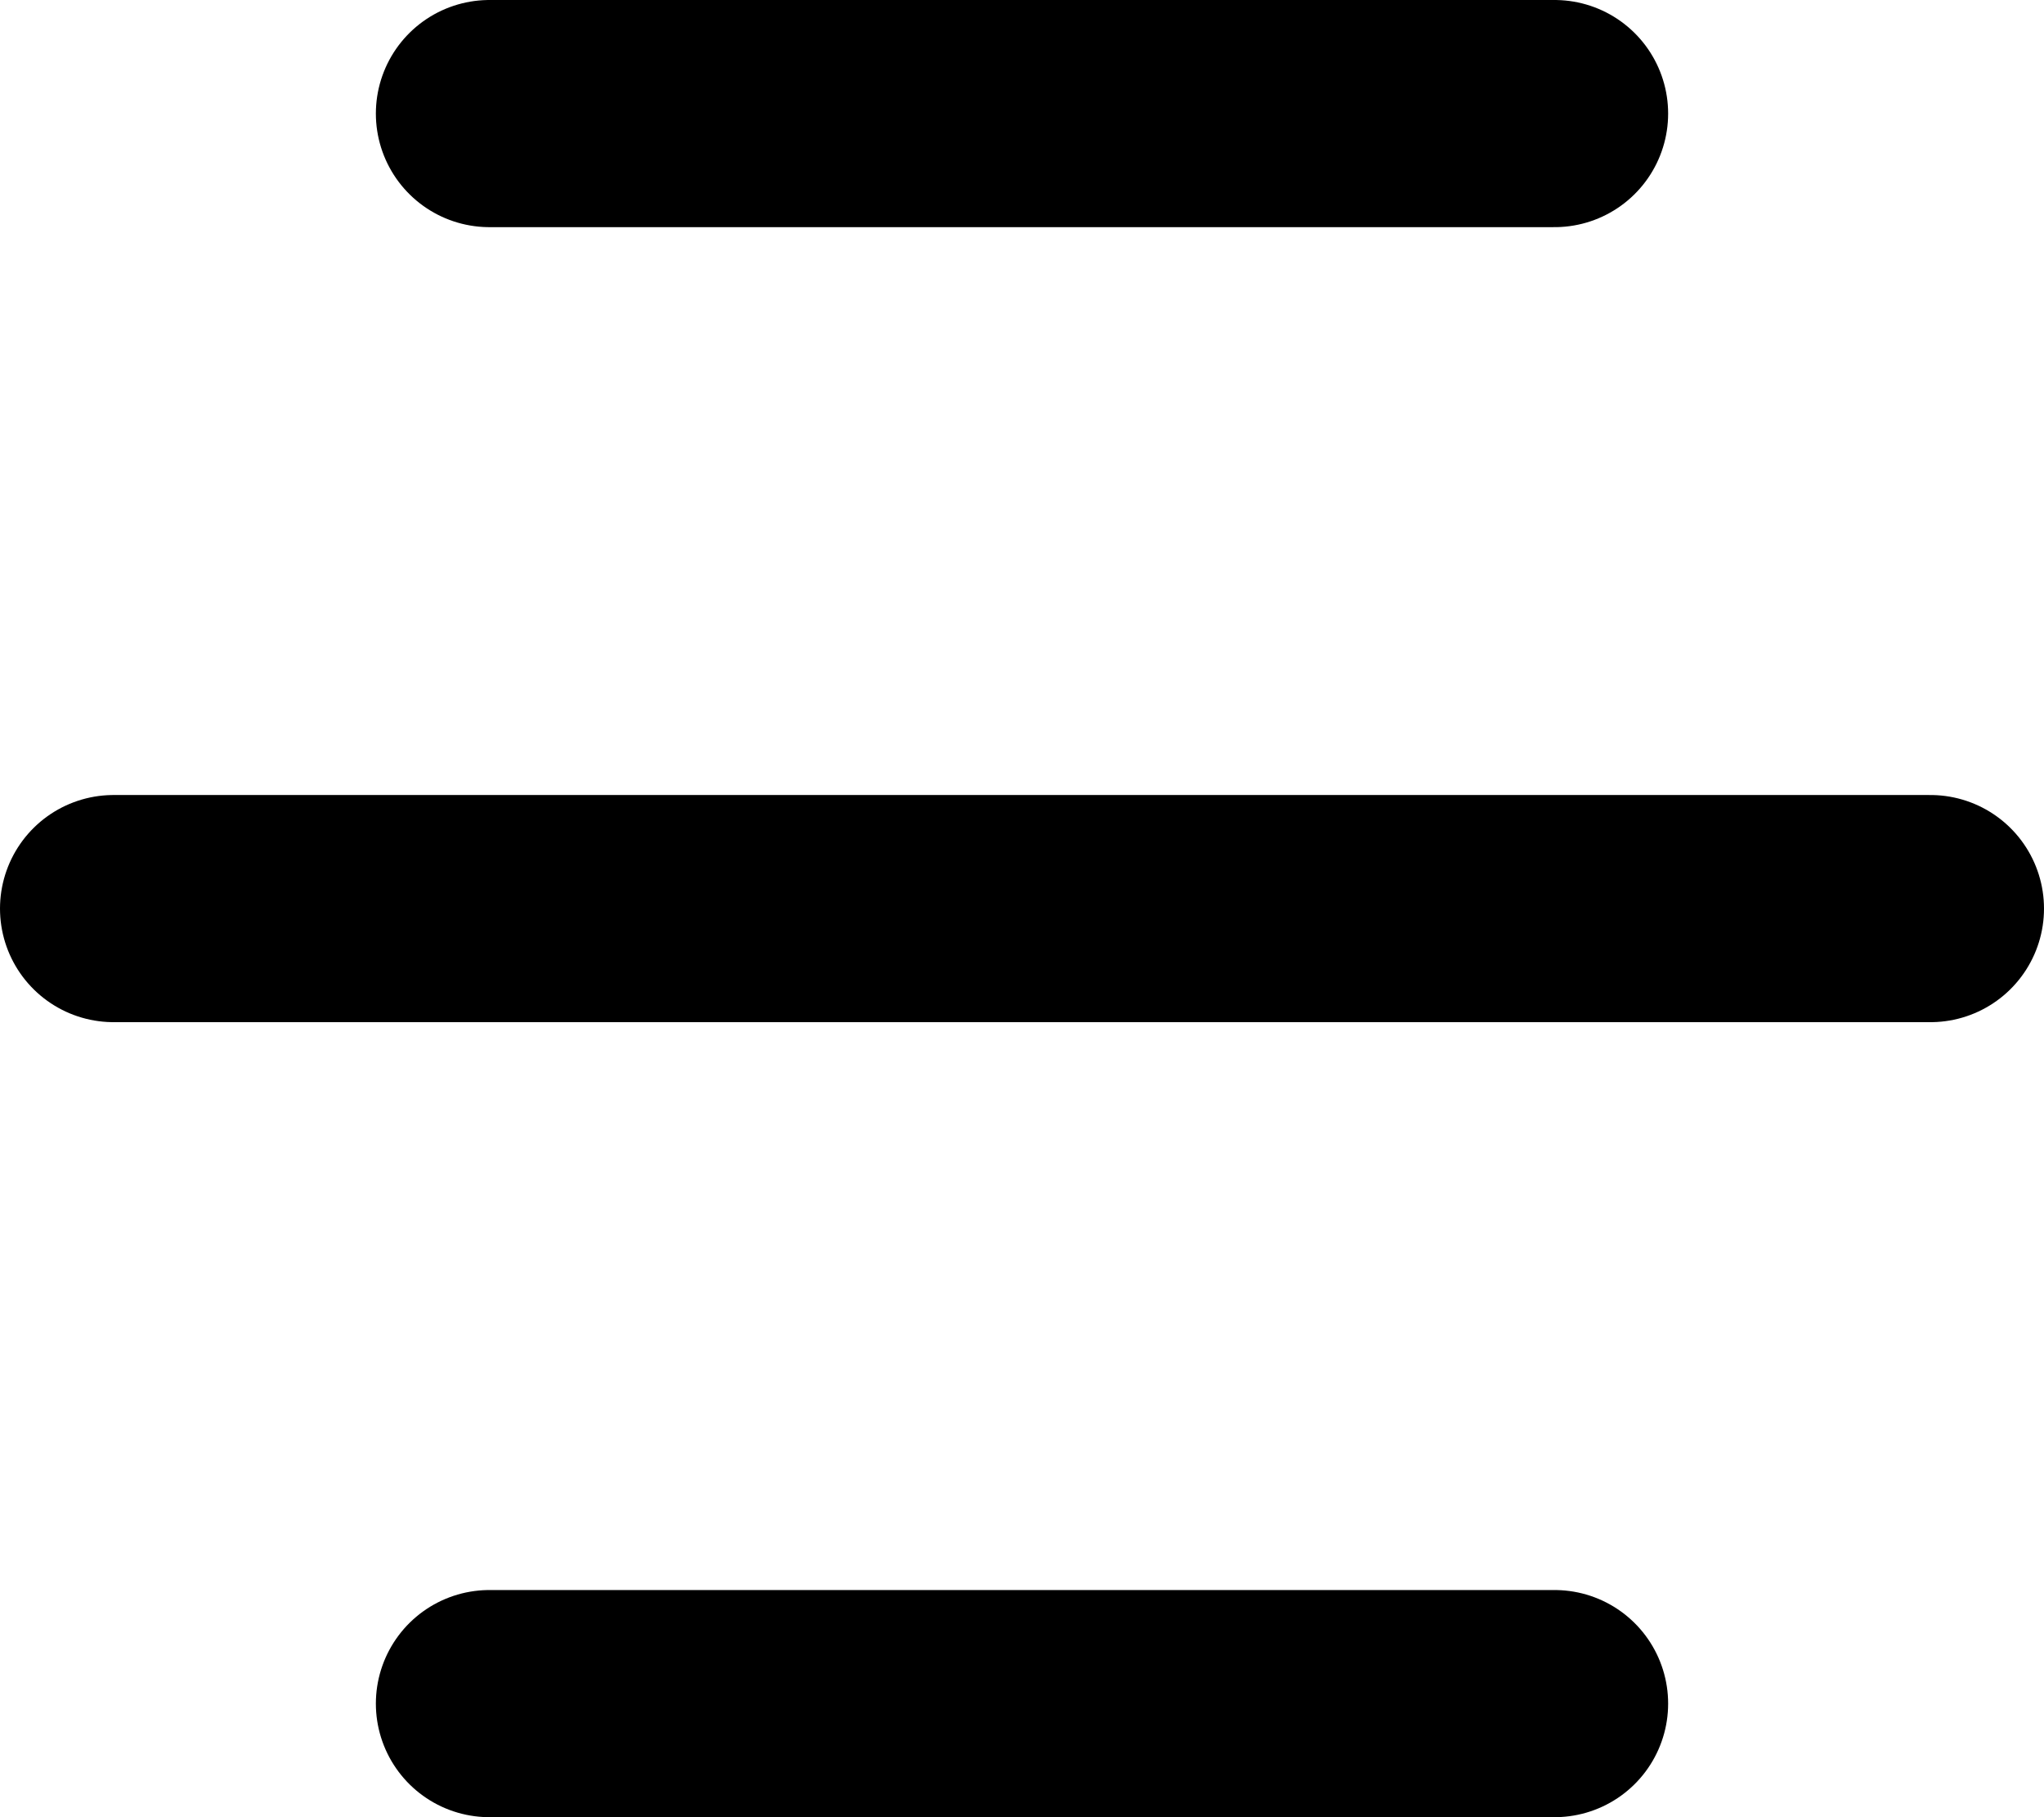 <?xml version='1.0' encoding='utf-8'?>
<ns0:svg xmlns:ns0="http://www.w3.org/2000/svg" width="18" height="16" viewBox="0 0 18 16" fill="none">
<ns0:path d="M4.31 1H13.69M4.31 15H13.69M1 8H17" stroke="currentColor" stroke-width="2" stroke-linecap="round" stroke-linejoin="round" />
</ns0:svg>